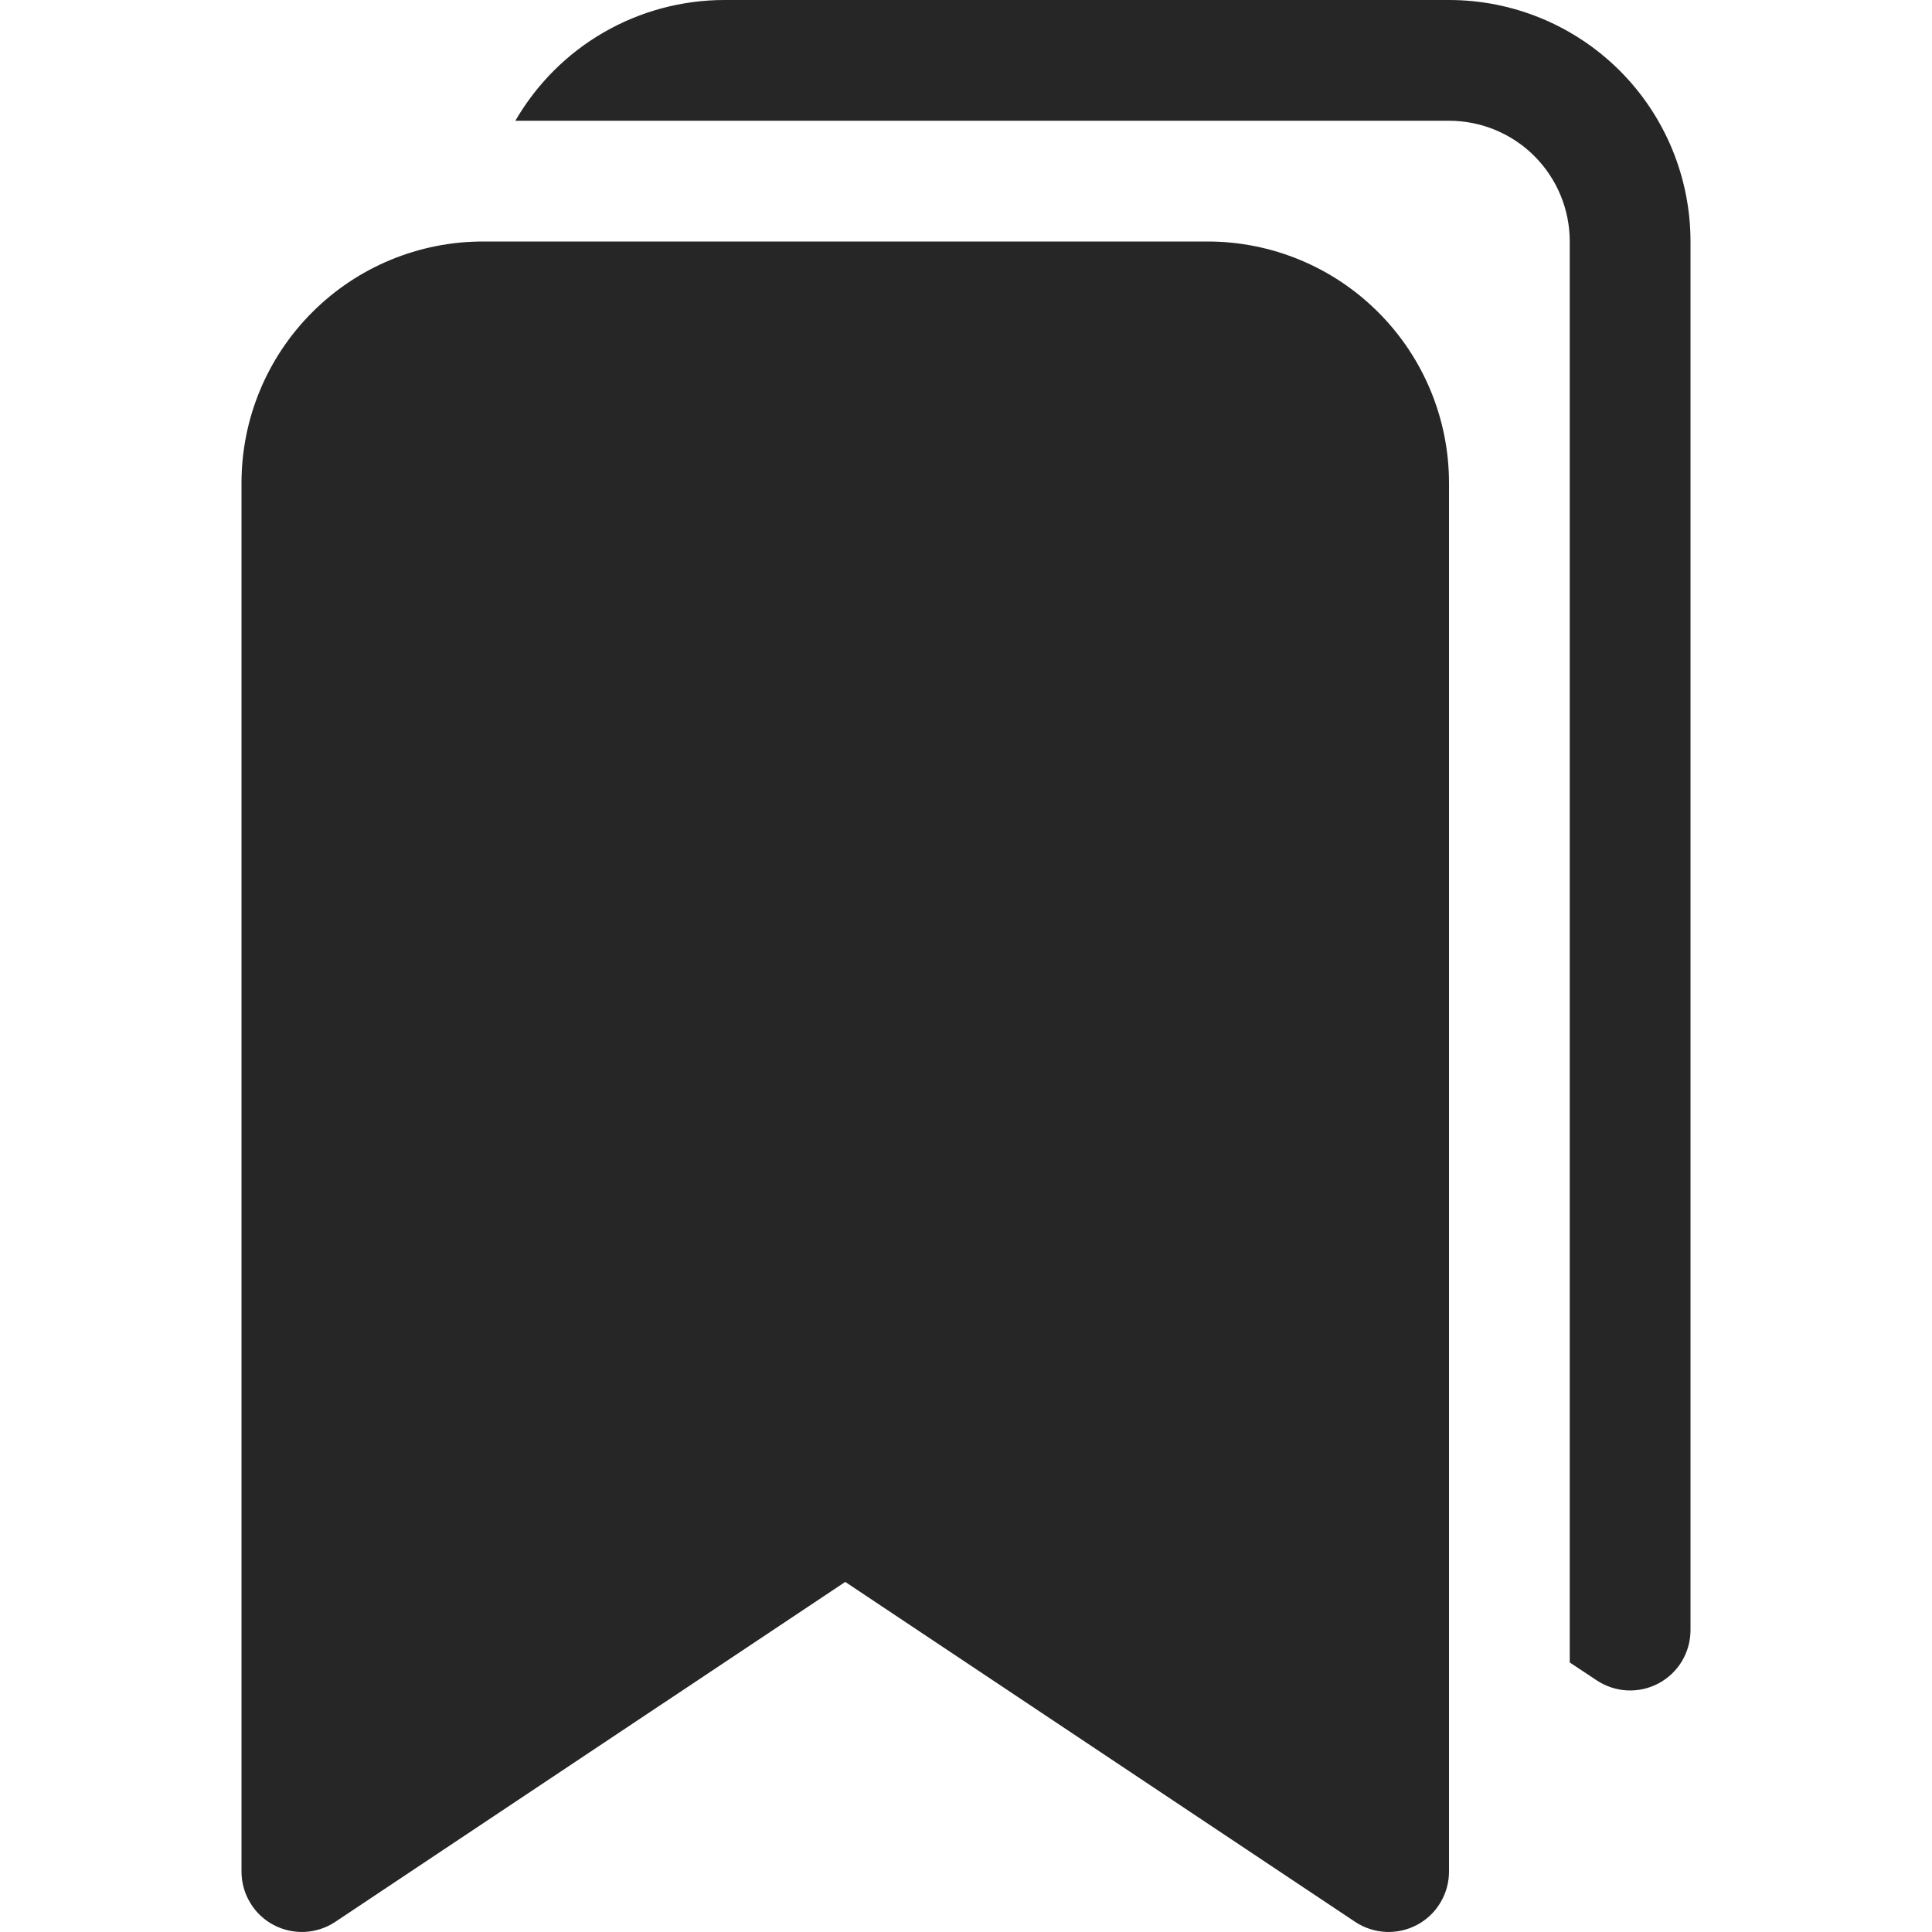<svg width="24" height="24" viewBox="0 0 24 24" fill="none" xmlns="http://www.w3.org/2000/svg">
<g clip-path="url(#clip0_32_2550)">
<path fill-rule="evenodd" clip-rule="evenodd" d="M3 6C3 5.204 3.316 4.441 3.879 3.879C4.441 3.316 5.204 3 6 3H15C15.796 3 16.559 3.316 17.121 3.879C17.684 4.441 18 5.204 18 6V23.25C18 23.386 17.963 23.519 17.893 23.635C17.824 23.752 17.724 23.847 17.604 23.911C17.484 23.975 17.35 24.005 17.214 23.999C17.079 23.992 16.947 23.949 16.834 23.874L10.5 19.651L4.165 23.874C4.053 23.949 3.921 23.992 3.786 23.999C3.65 24.005 3.516 23.975 3.396 23.911C3.276 23.847 3.176 23.752 3.107 23.635C3.037 23.519 3 23.386 3 23.25V6Z" fill="#262626"/>
<path fill-rule="evenodd" clip-rule="evenodd" d="M6.402 1.5H18C18.398 1.5 18.78 1.658 19.061 1.939C19.342 2.221 19.5 2.602 19.5 3V20.652L19.835 20.874C19.948 20.949 20.079 20.992 20.215 20.999C20.35 21.005 20.485 20.975 20.604 20.911C20.724 20.847 20.824 20.752 20.894 20.635C20.963 20.519 21 20.386 21 20.25V3C21 2.204 20.684 1.441 20.122 0.879C19.559 0.316 18.796 0 18 0L9 0C8.474 1.33777e-05 7.956 0.139 7.5 0.402C7.044 0.665 6.666 1.044 6.402 1.5Z" fill="#262626"/>
</g>
<defs>
<clipPath id="clip0_32_2550">
<rect width="24" height="24" fill="white"/>
</clipPath>
</defs>
</svg>
